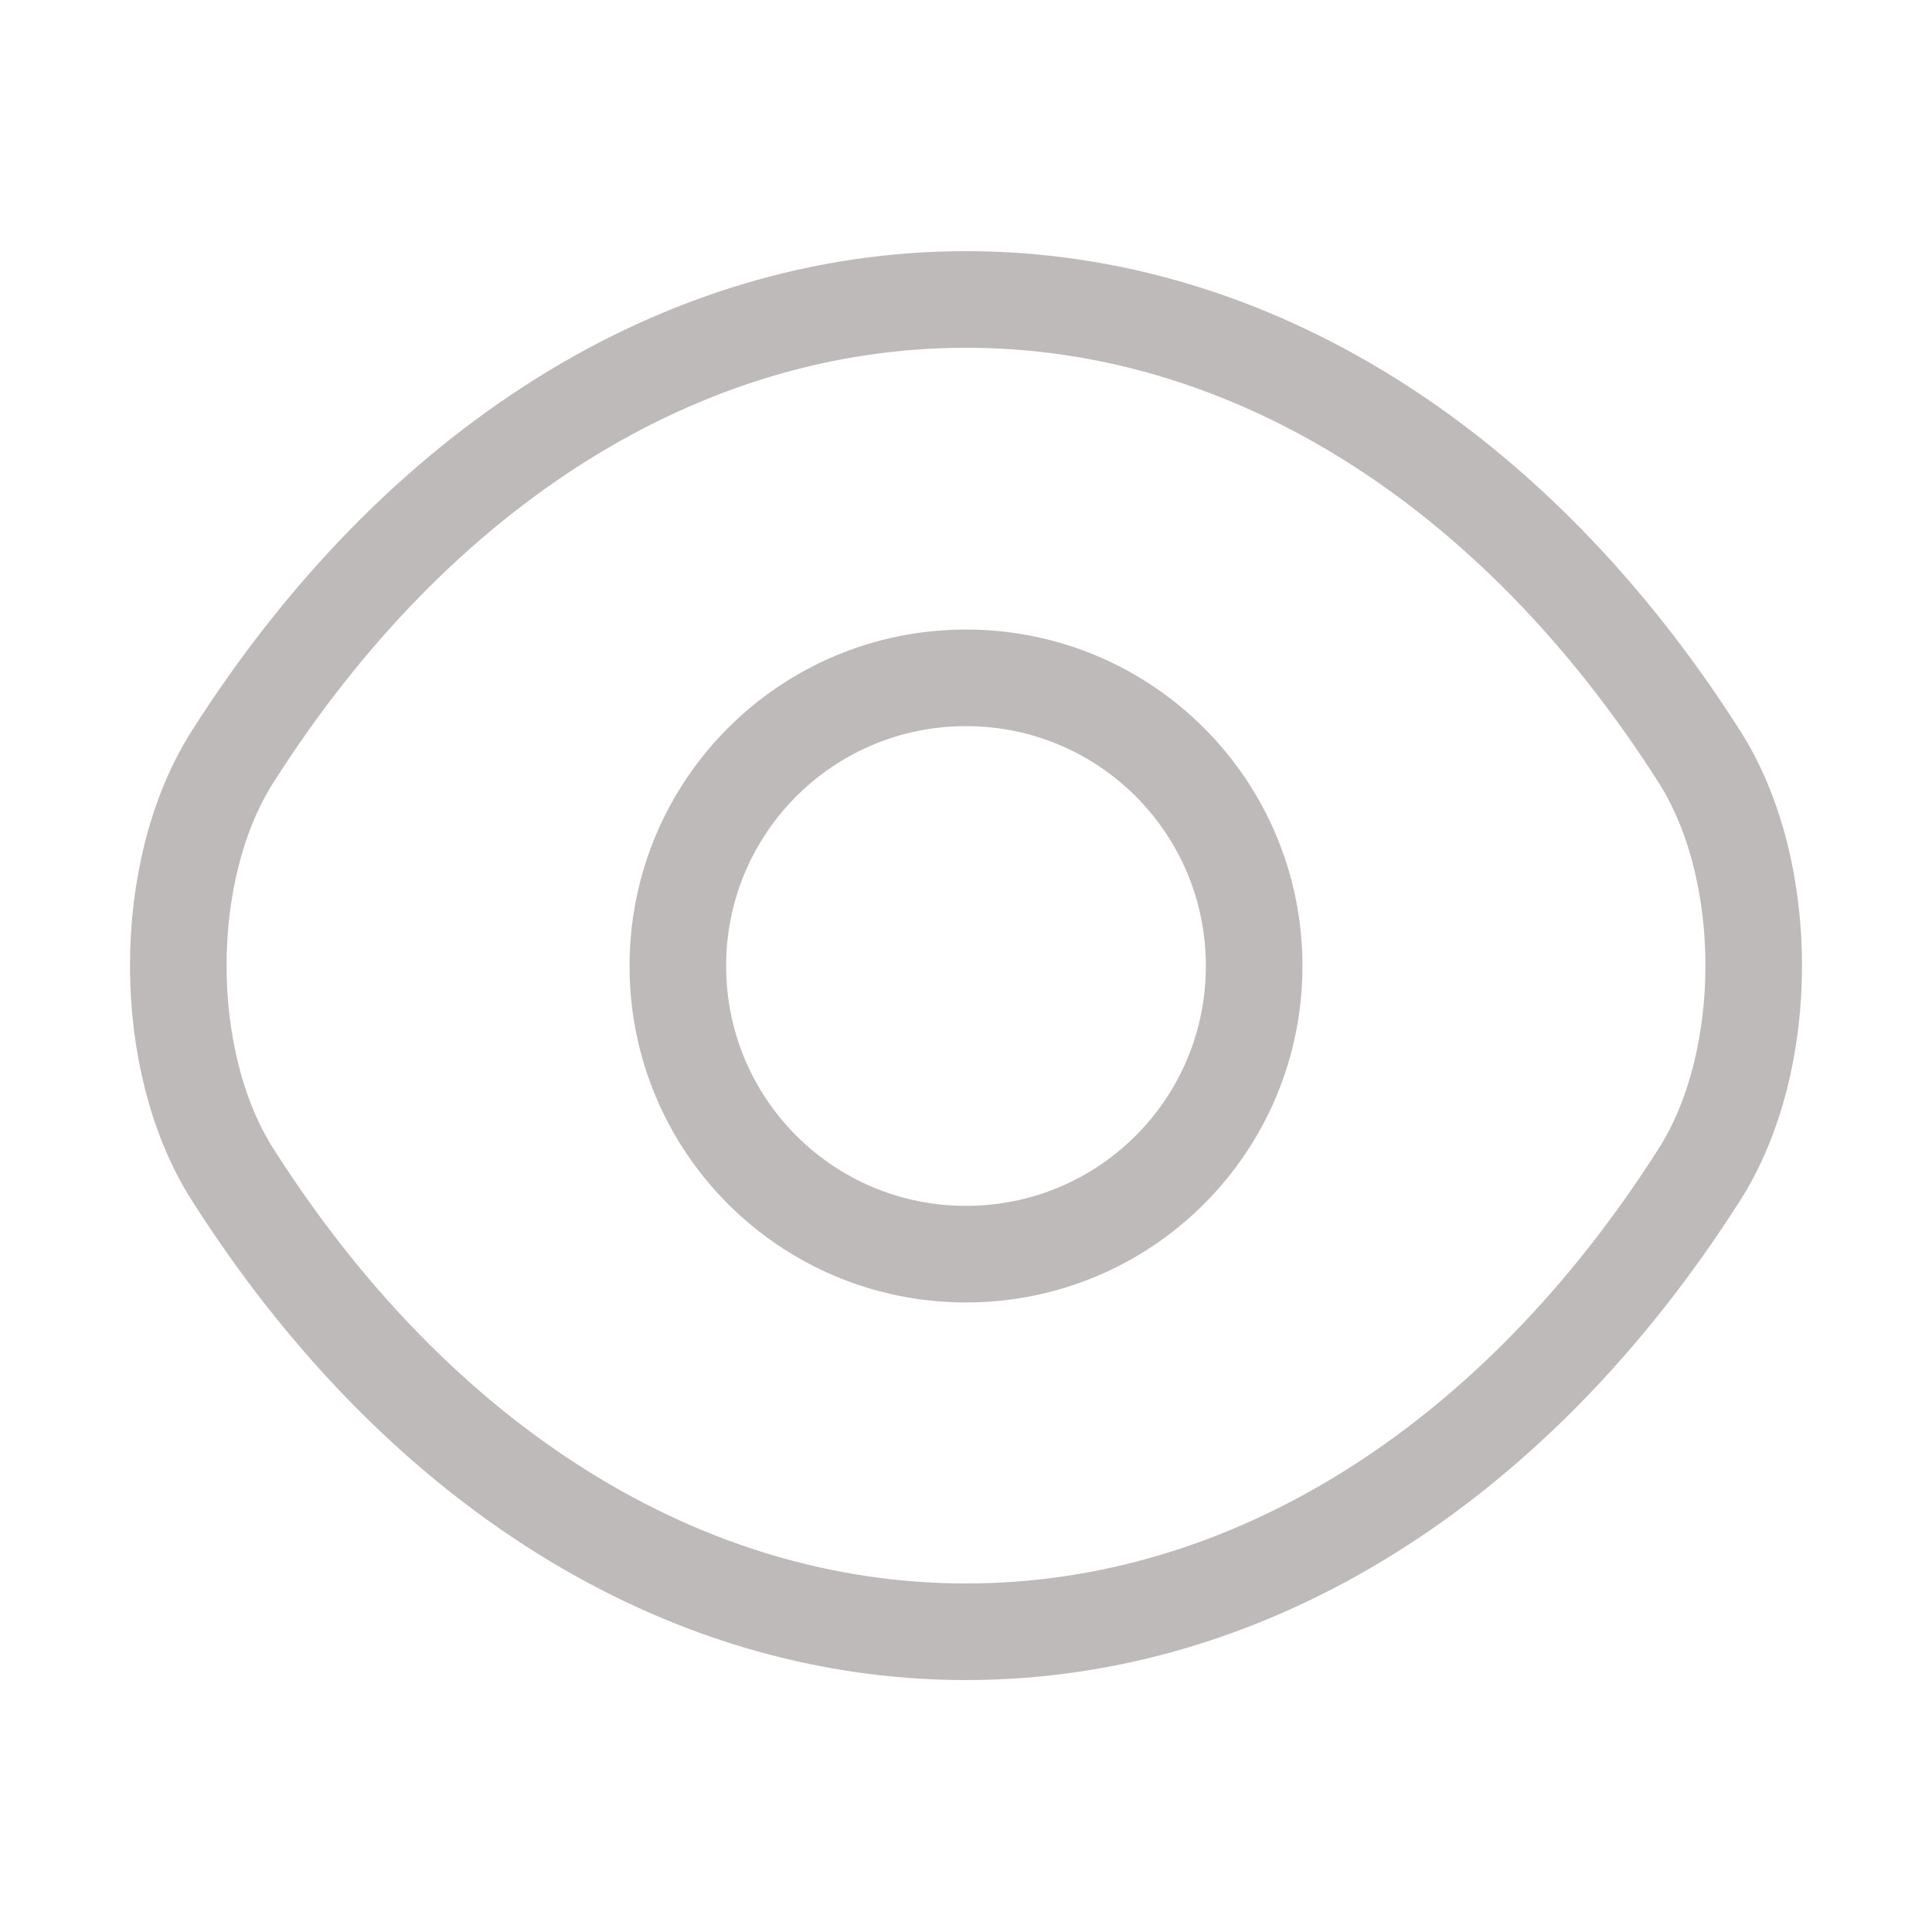 <svg width="20" height="20" viewBox="0 0 20 20" fill="none" xmlns="http://www.w3.org/2000/svg">
<path d="M12.983 10C12.983 11.65 11.65 12.983 10 12.983C8.35 12.983 7.017 11.65 7.017 10C7.017 8.35 8.35 7.017 10 7.017C11.65 7.017 12.983 8.35 12.983 10Z" stroke="#BEBAB9" stroke-linecap="round" stroke-linejoin="round"/>
<path d="M10 16.892C12.942 16.892 15.683 15.159 17.592 12.159C18.342 10.983 18.342 9.008 17.592 7.833C15.683 4.833 12.942 3.1 10 3.1C7.058 3.1 4.317 4.833 2.408 7.833C1.658 9.008 1.658 10.983 2.408 12.159C4.317 15.159 7.058 16.892 10 16.892Z" stroke="#BEBAB9" stroke-linecap="round" stroke-linejoin="round"/>
</svg>

